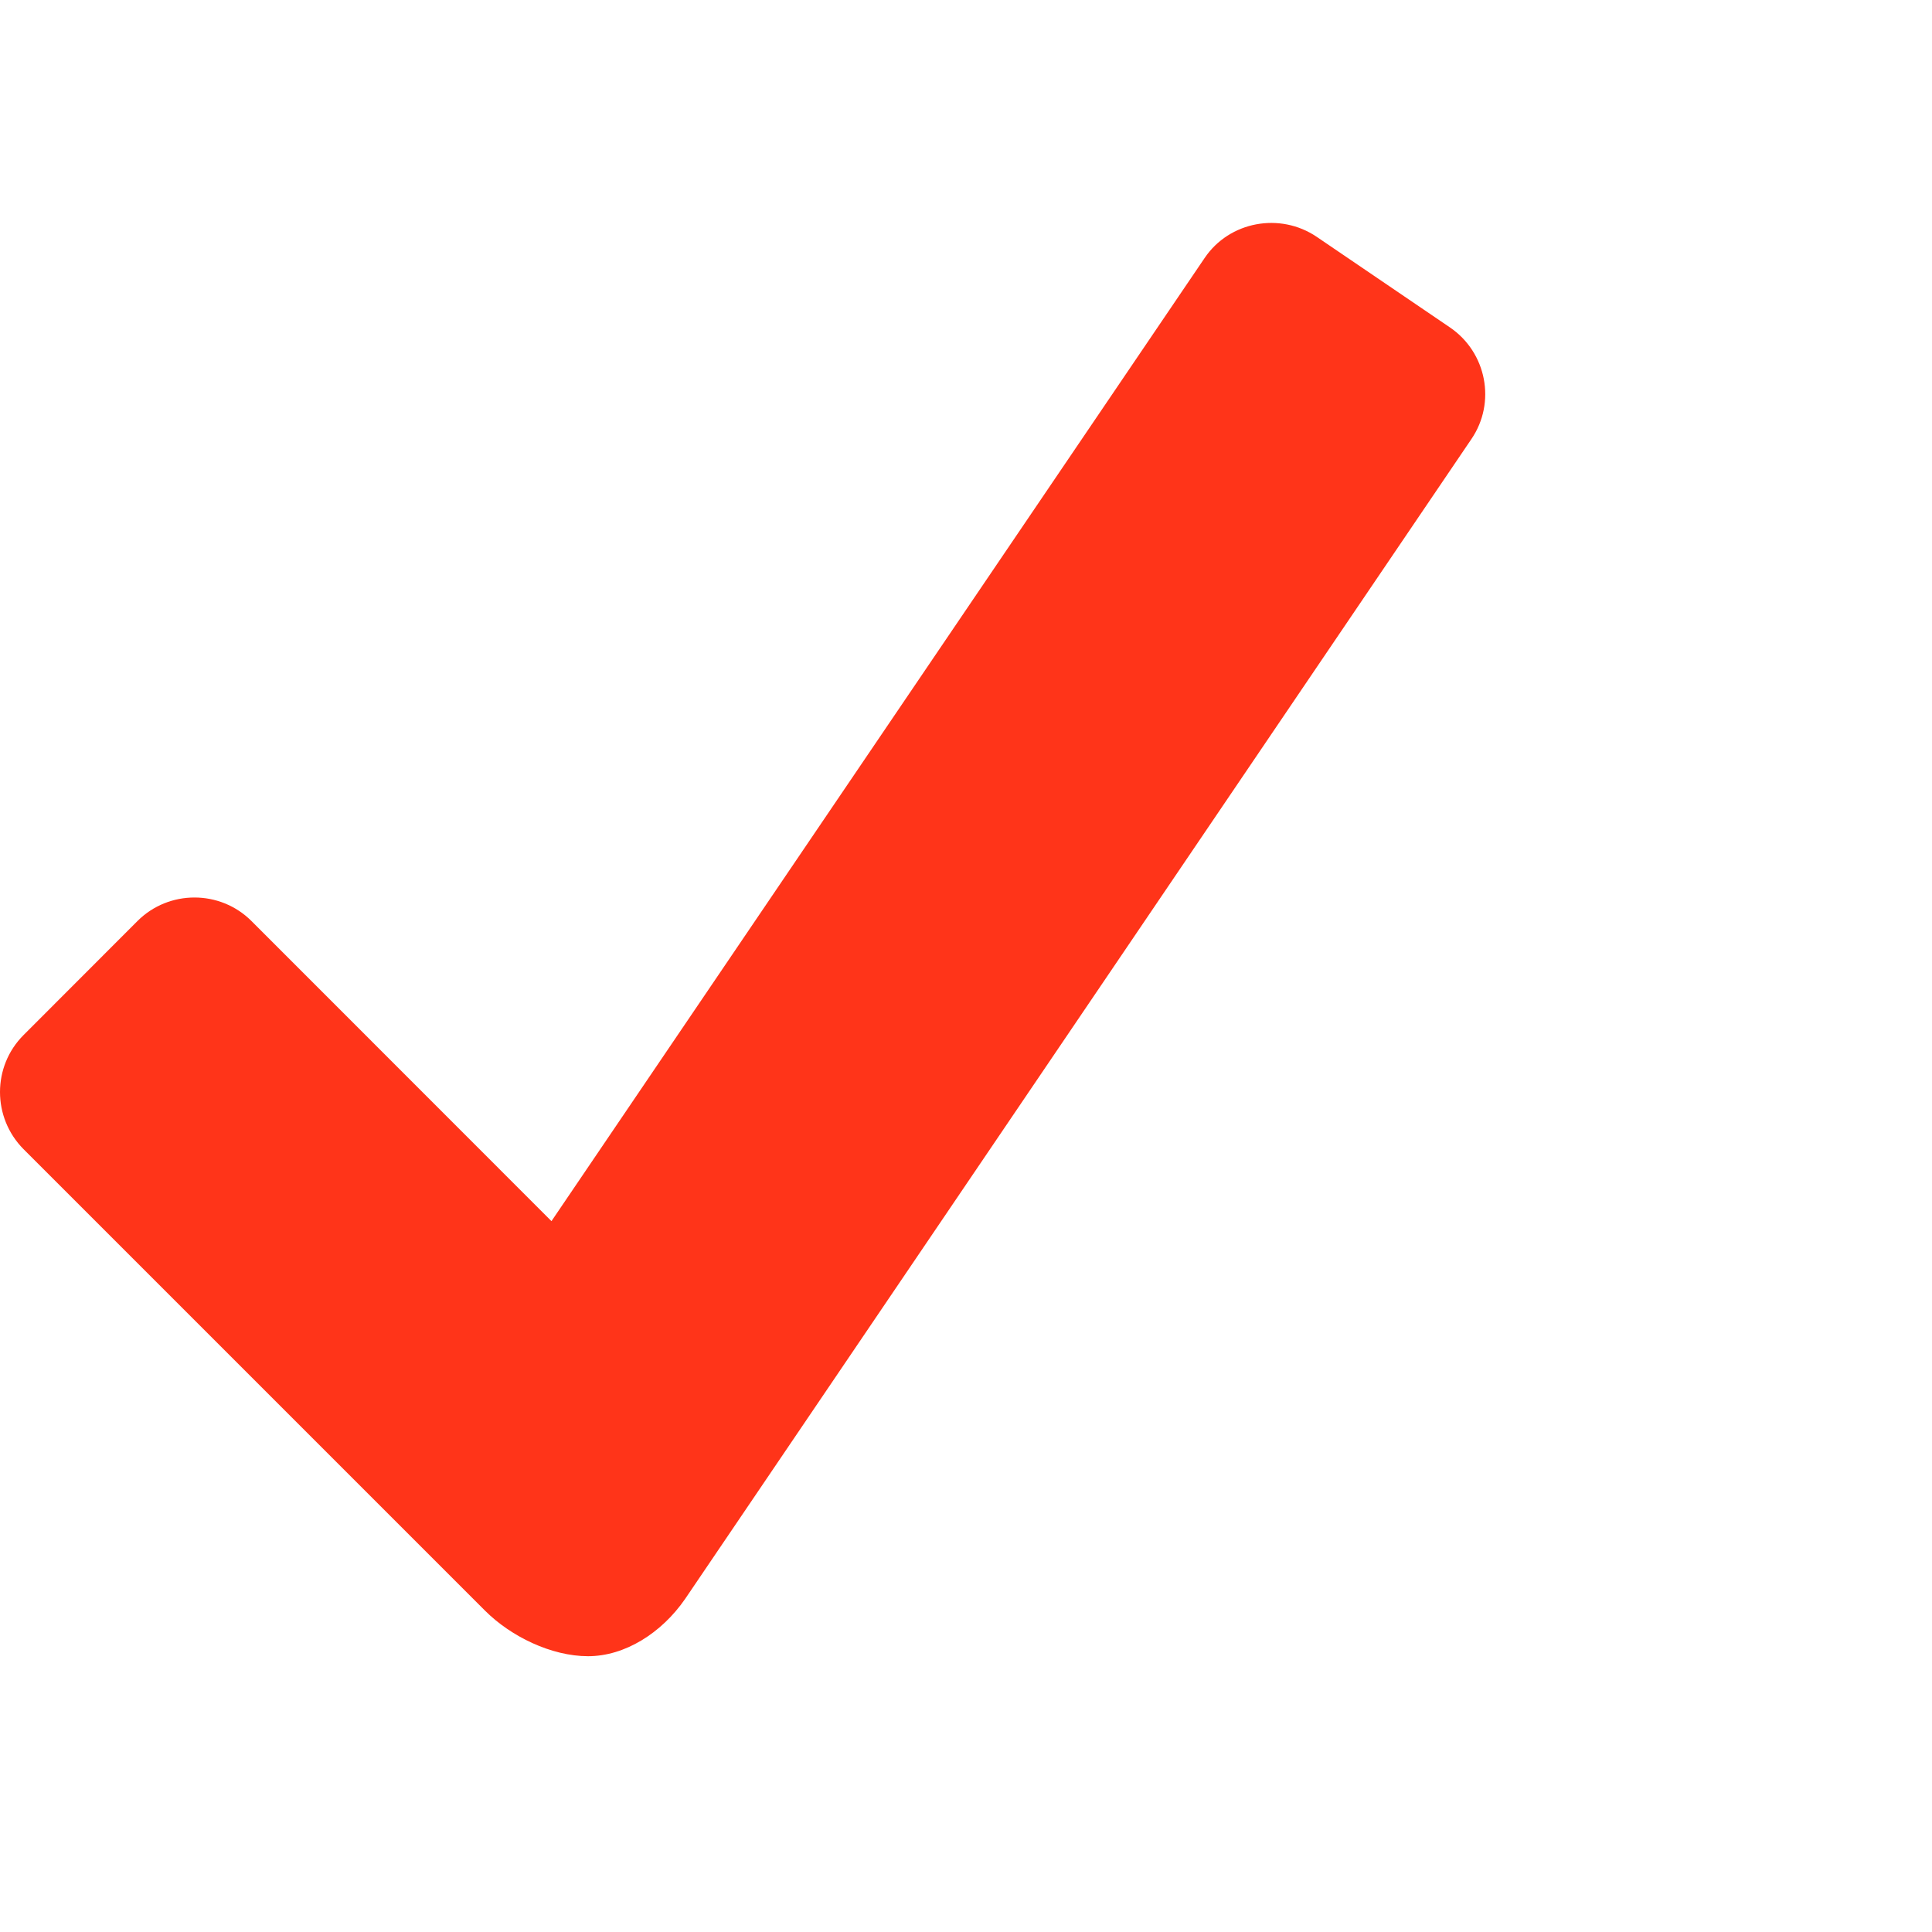 <svg width="16" height="16" viewBox="0 0 16 16" fill="none" xmlns="http://www.w3.org/2000/svg">
<path d="M12.007 2.711L10.904 1.961C10.599 1.755 10.18 1.834 9.976 2.137L4.567 10.113L2.082 7.627C1.822 7.368 1.399 7.368 1.139 7.627L0.195 8.572C-0.065 8.832 -0.065 9.255 0.195 9.517L4.017 13.339C4.231 13.553 4.567 13.716 4.87 13.716C5.173 13.716 5.478 13.526 5.675 13.24L12.185 3.637C12.392 3.334 12.312 2.918 12.007 2.711Z" fill="#FF3419"/>
</svg>
